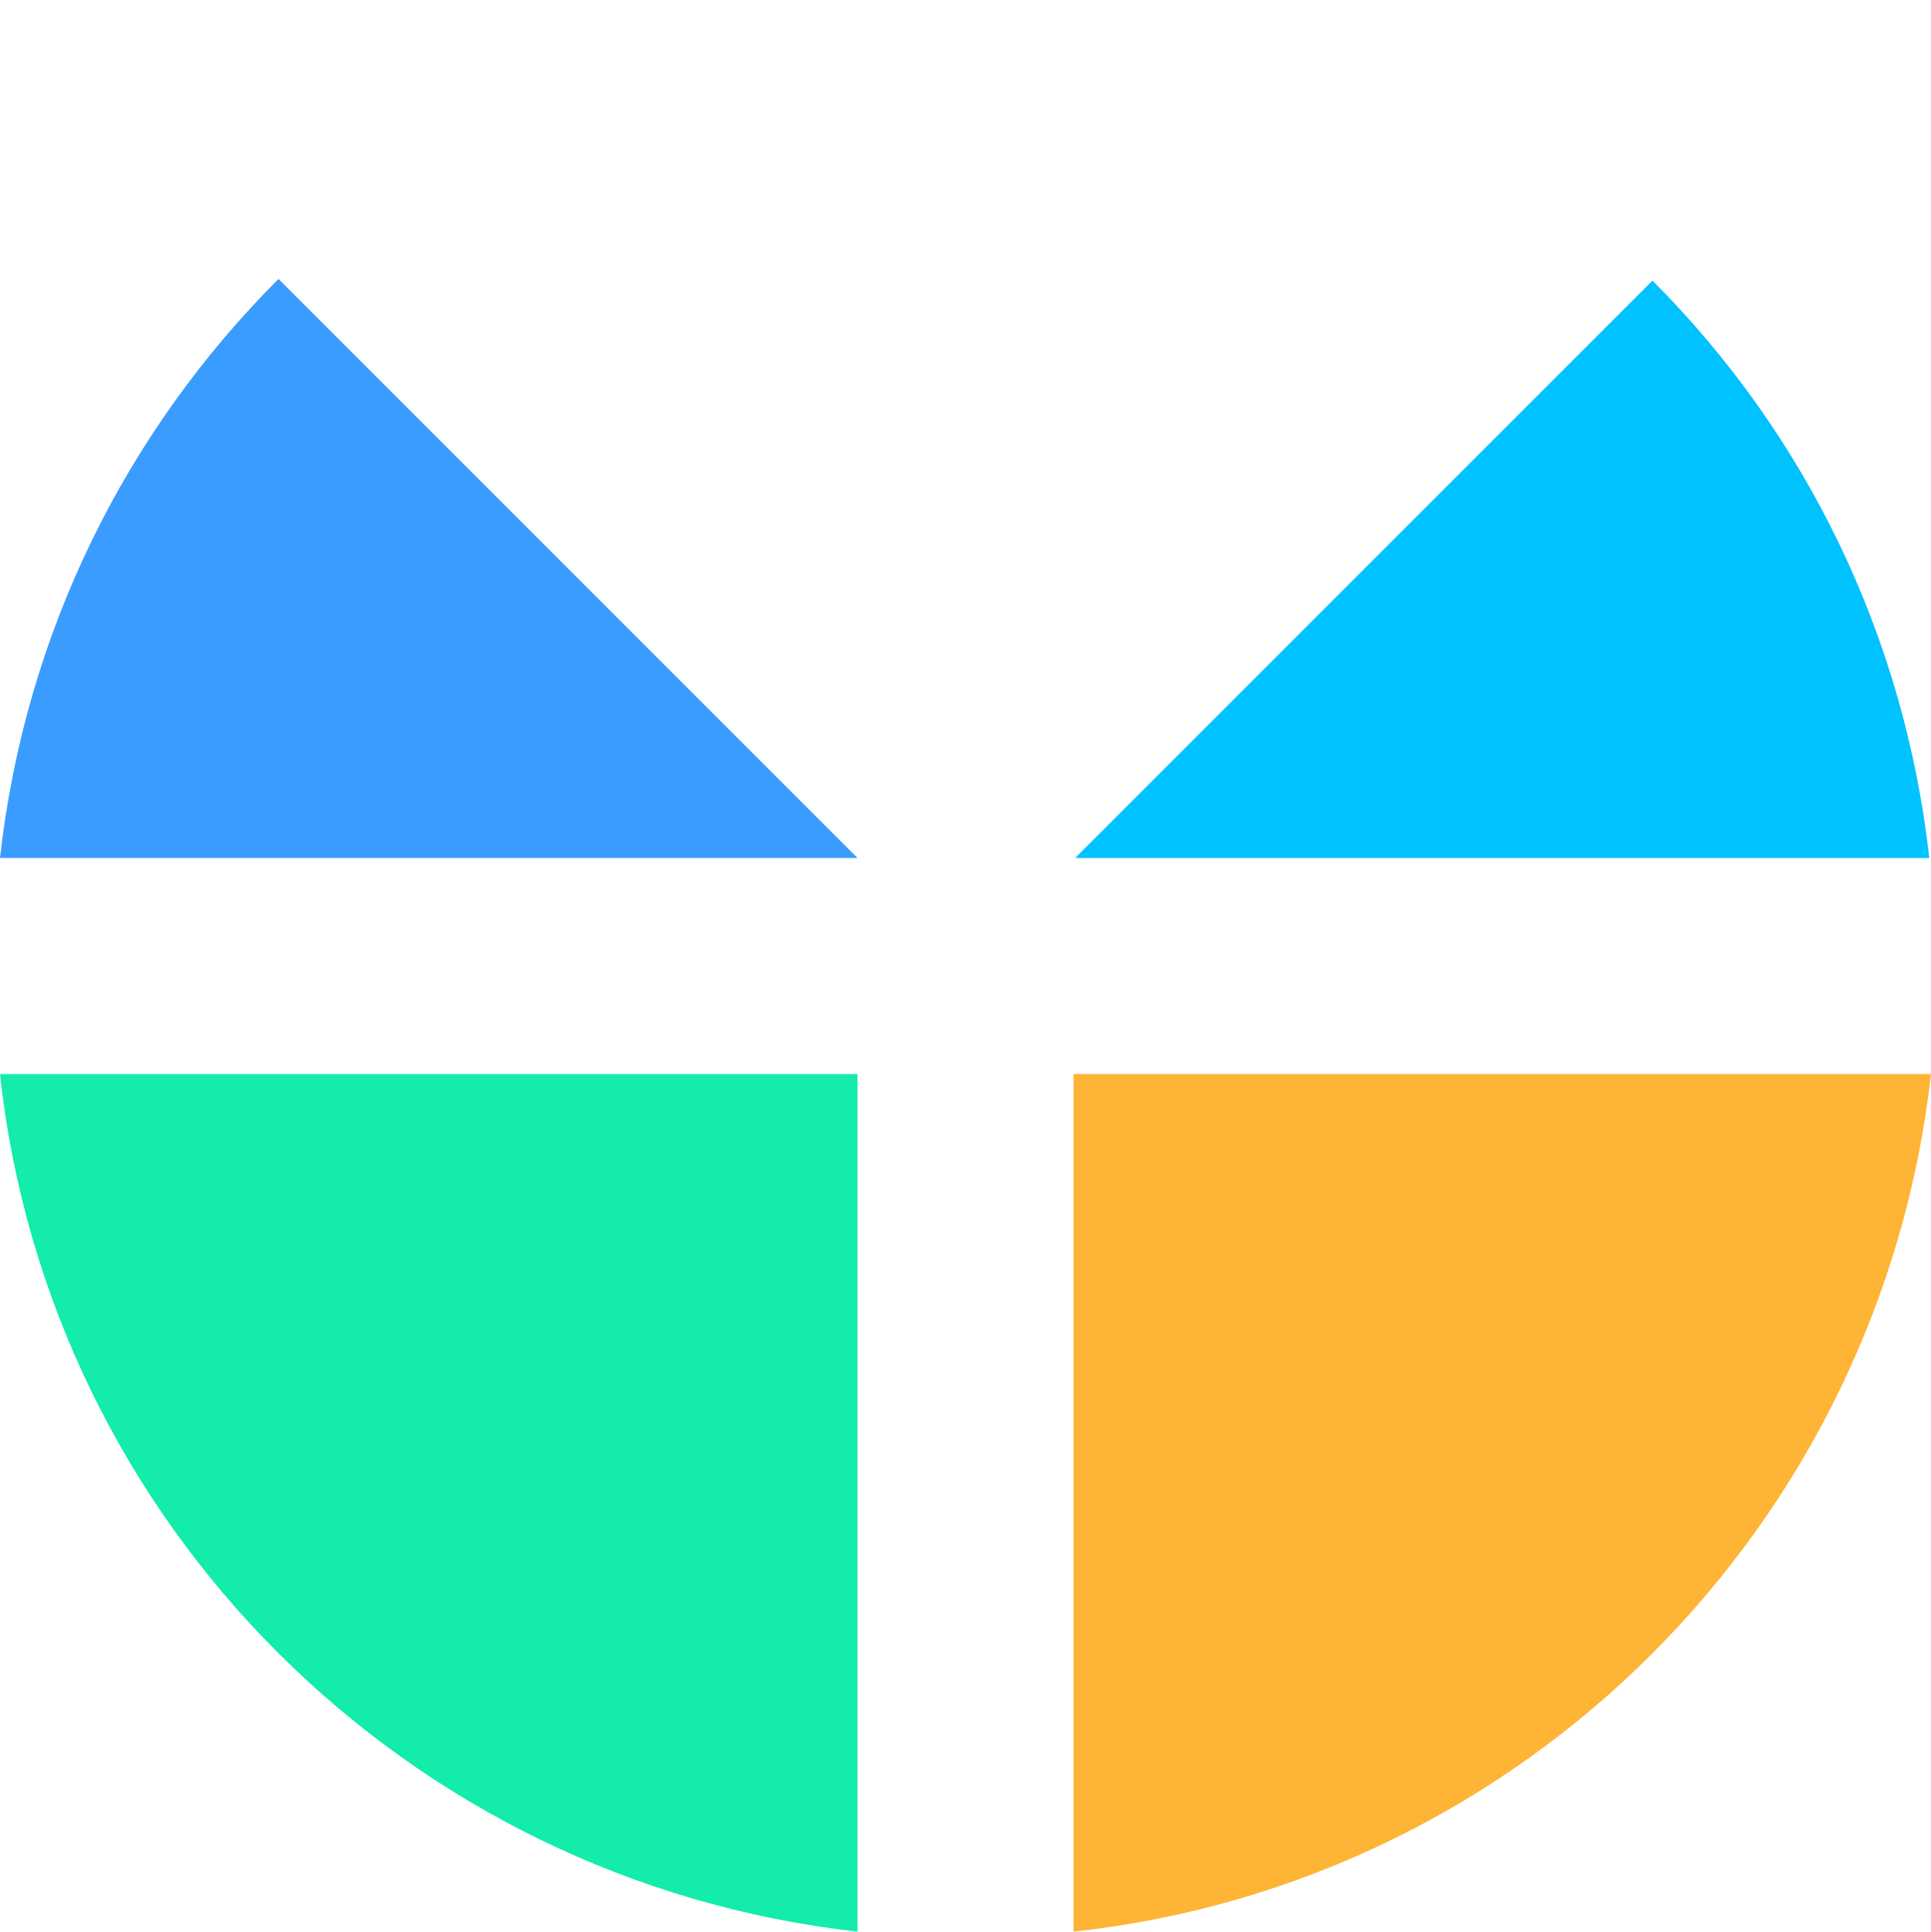 <?xml version="1.0" encoding="UTF-8"?>
<!DOCTYPE svg PUBLIC "-//W3C//DTD SVG 1.1//EN" "http://www.w3.org/Graphics/SVG/1.1/DTD/svg11.dtd">
<!-- Creator: CorelDRAW X6 -->
<svg xmlns="http://www.w3.org/2000/svg" xml:space="preserve" width="23.803mm" height="23.813mm" version="1.1" style="shape-rendering:geometricPrecision; text-rendering:geometricPrecision; image-rendering:optimizeQuality; fill-rule:evenodd; clip-rule:evenodd"
viewBox="0 0 1144 1144"
 xmlns:xlink="http://www.w3.org/1999/xlink">
 <defs>
  <style type="text/css">
   <![CDATA[
    .fil0 {fill:none}
    .fil4 {fill:#00C2FF}
    .fil3 {fill:#3B9CFF}
    .fil1 {fill:#13ECAB}
    .fil2 {fill:#FEB434}
   ]]>
  </style>
 </defs>
 <g id="Layer_x0020_1">
  <g id="_532659952">
   <circle class="fil0" cx="572" cy="572" r="572"/>
   <path class="fil1" d="M508 1144c-267,-30 -479,-241 -508,-508l508 0 0 508z"/>
   <path class="fil2" d="M1144 636c-30,267 -241,479 -508,508l0 -508 508 0z"/>
   <path class="fil3" d="M508 508l-508 0c15,-134 75,-253 165,-343l343 343 0 0 0 0z"/>
   <path class="fil4" d="M979 166c90,90 149,209 164,342l-506 0 342 -342z"/>
  </g>
 </g>
</svg>
